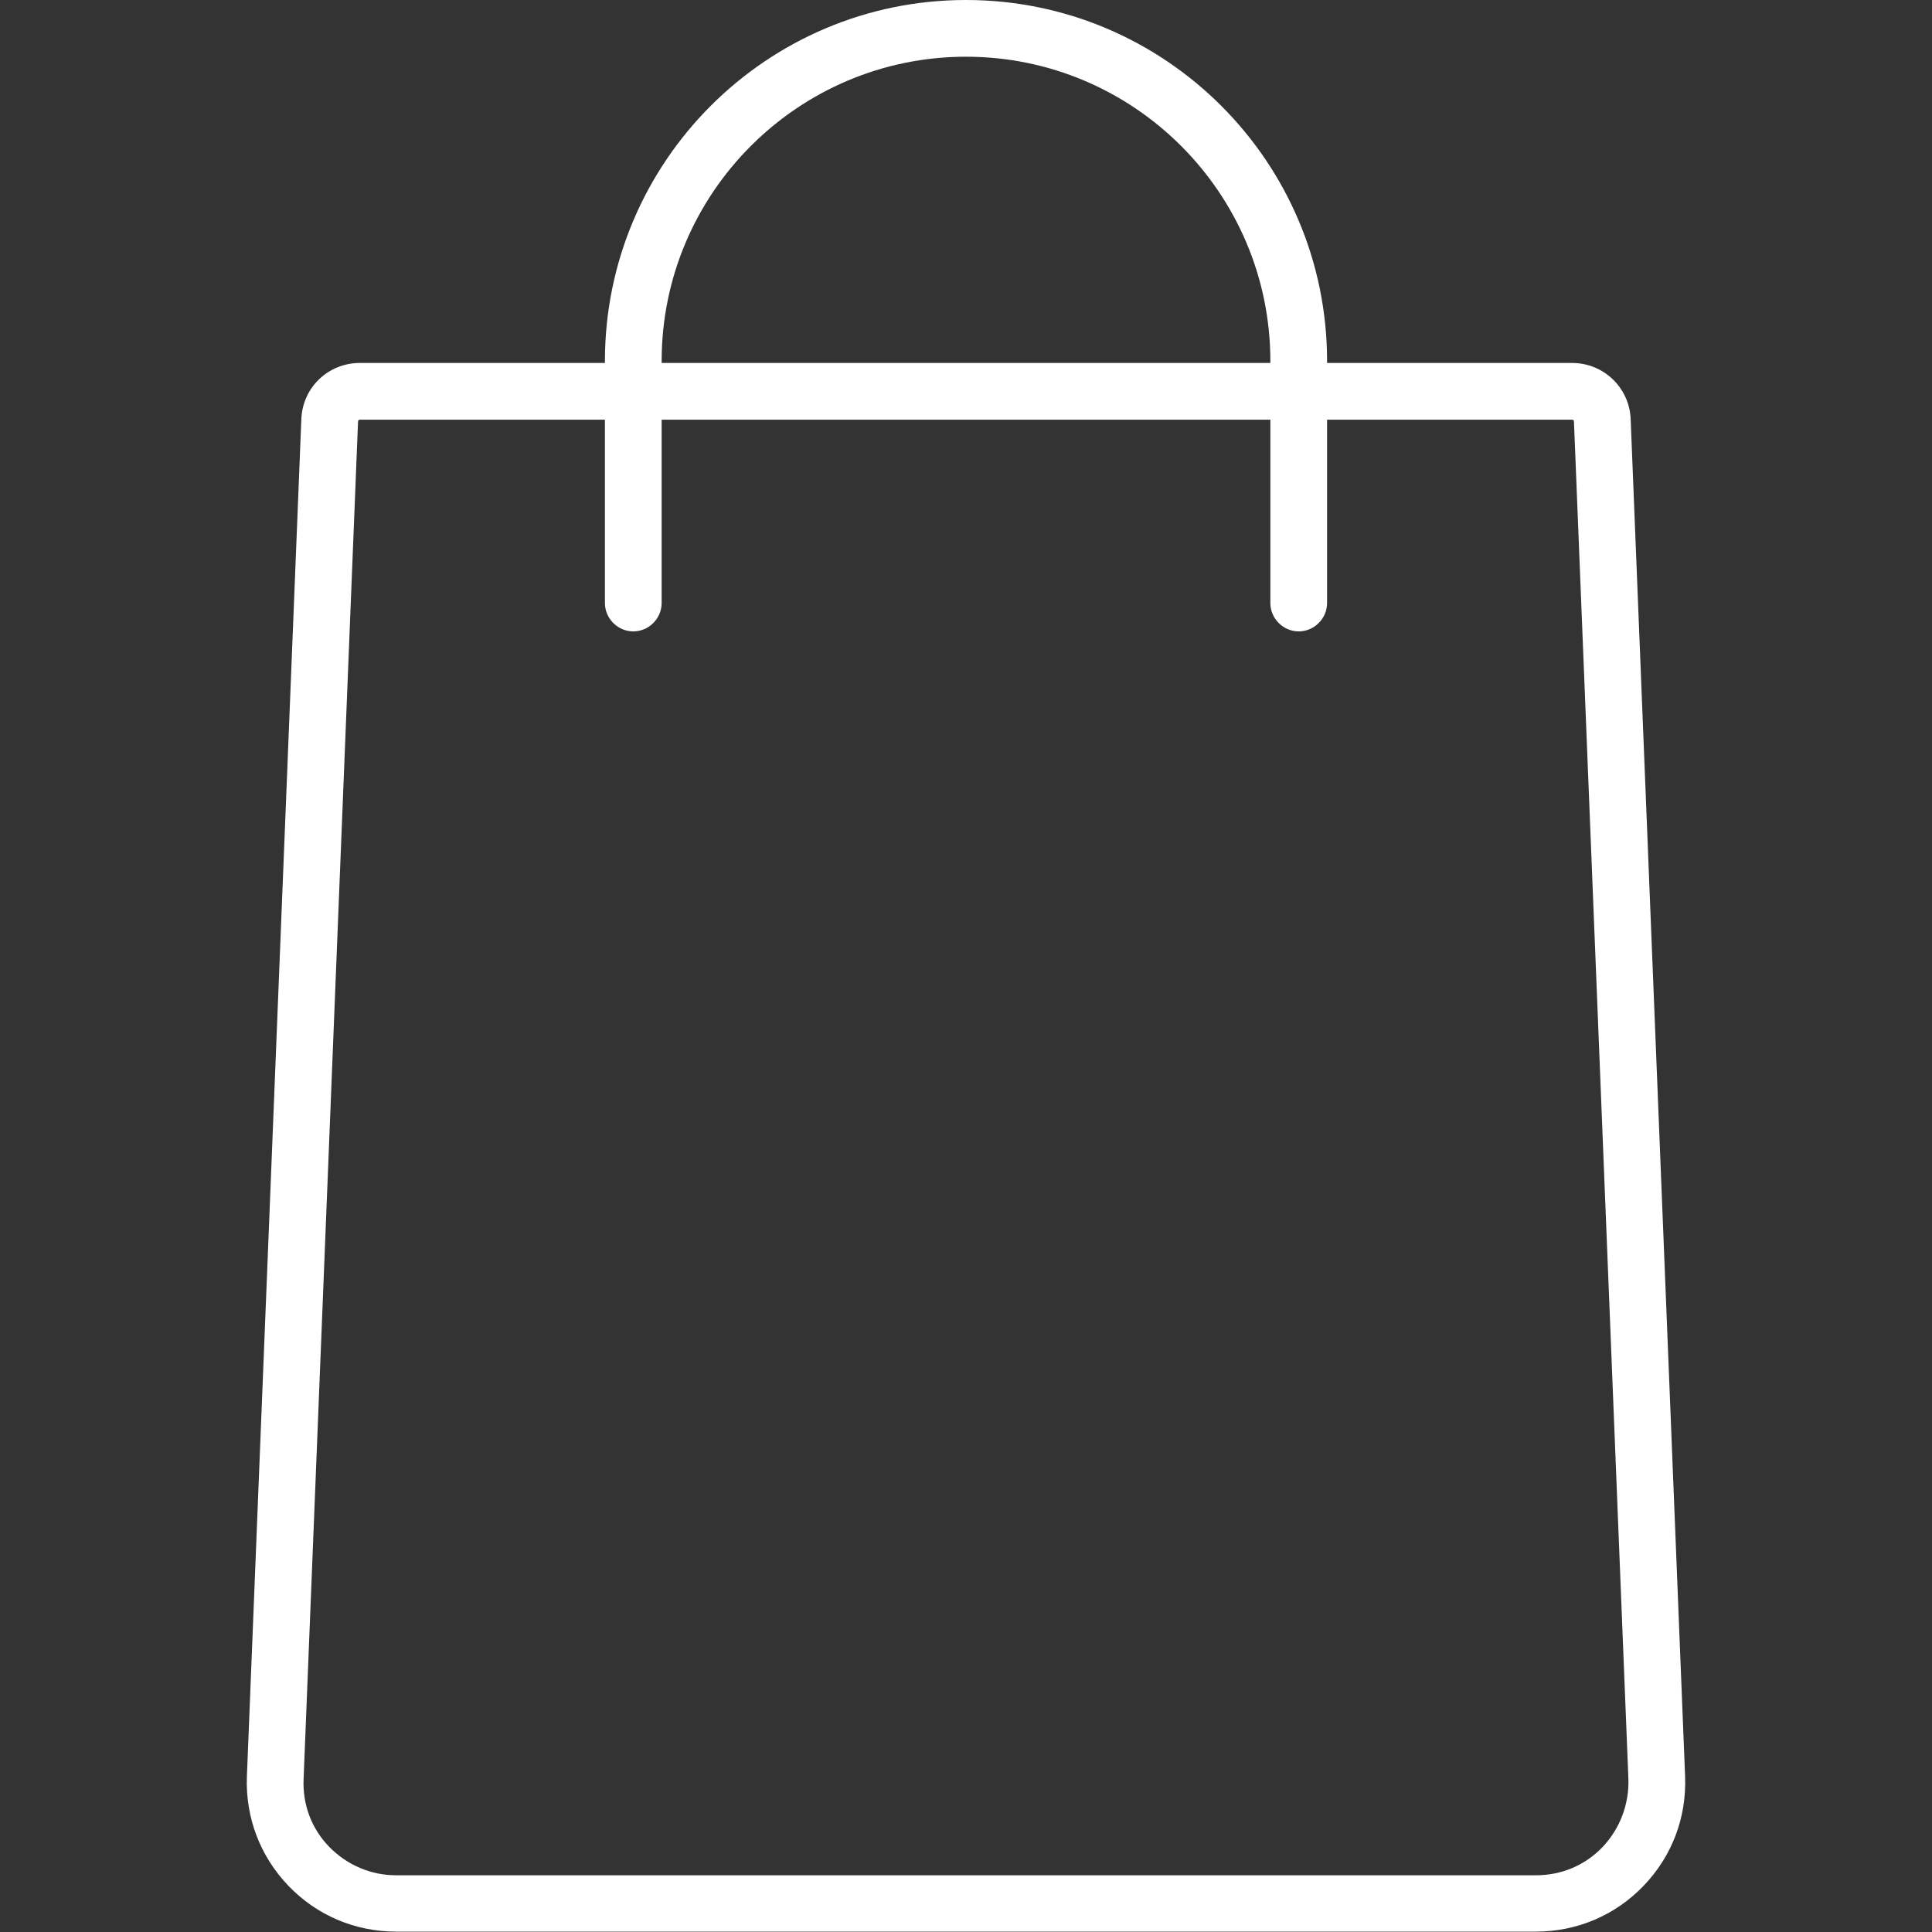 <?xml version="1.0" encoding="utf-8"?>
<!-- Generator: Adobe Illustrator 24.3.0, SVG Export Plug-In . SVG Version: 6.00 Build 0)  -->
<svg version="1.1" id="Capa_1" xmlns="http://www.w3.org/2000/svg" xmlns:xlink="http://www.w3.org/1999/xlink" x="0px" y="0px"
	 viewBox="0 0 511 511" style="enable-background:new 0 0 511 511;" xml:space="preserve">
<rect x="0" y="0" width="511" height="511" fill="#333333" stroke="none"/>
<style type="text/css">
	.st0{fill:#FFFFFF;}
</style>
<path class="st0" d="M445.7,469.9l-14.4-359c-0.3-8.3-7.1-14.9-15.5-14.9H351v-0.5C351,42.8,308.2,0,255.5,0S160,42.8,160,95.5V96
	H95.2c-8.4,0-15.2,6.5-15.5,14.9l-14.4,359c-0.4,10.8,3.5,21.1,11,28.9c7.5,7.8,17.6,12.1,28.5,12.1h301.4c10.9,0,21-4.3,28.5-12.1
	C442.2,491,446.1,480.8,445.7,469.9z M175,95.5c0-44.4,36.1-80.5,80.5-80.5S336,51.1,336,95.5V96H175V95.5z M423.9,488.5
	c-4.7,4.9-10.9,7.5-17.7,7.5H104.8c-6.7,0-13-2.7-17.7-7.5s-7.1-11.2-6.8-18l14.4-359c0-0.3,0.2-0.5,0.5-0.5H160v48.5
	c0,4.1,3.4,7.5,7.5,7.5s7.5-3.4,7.5-7.5V111h161v48.5c0,4.1,3.4,7.5,7.5,7.5s7.5-3.4,7.5-7.5V111h64.8c0.3,0,0.5,0.2,0.5,0.5
	l14.4,359C430.9,477.2,428.5,483.6,423.9,488.5z"/>
</svg>
